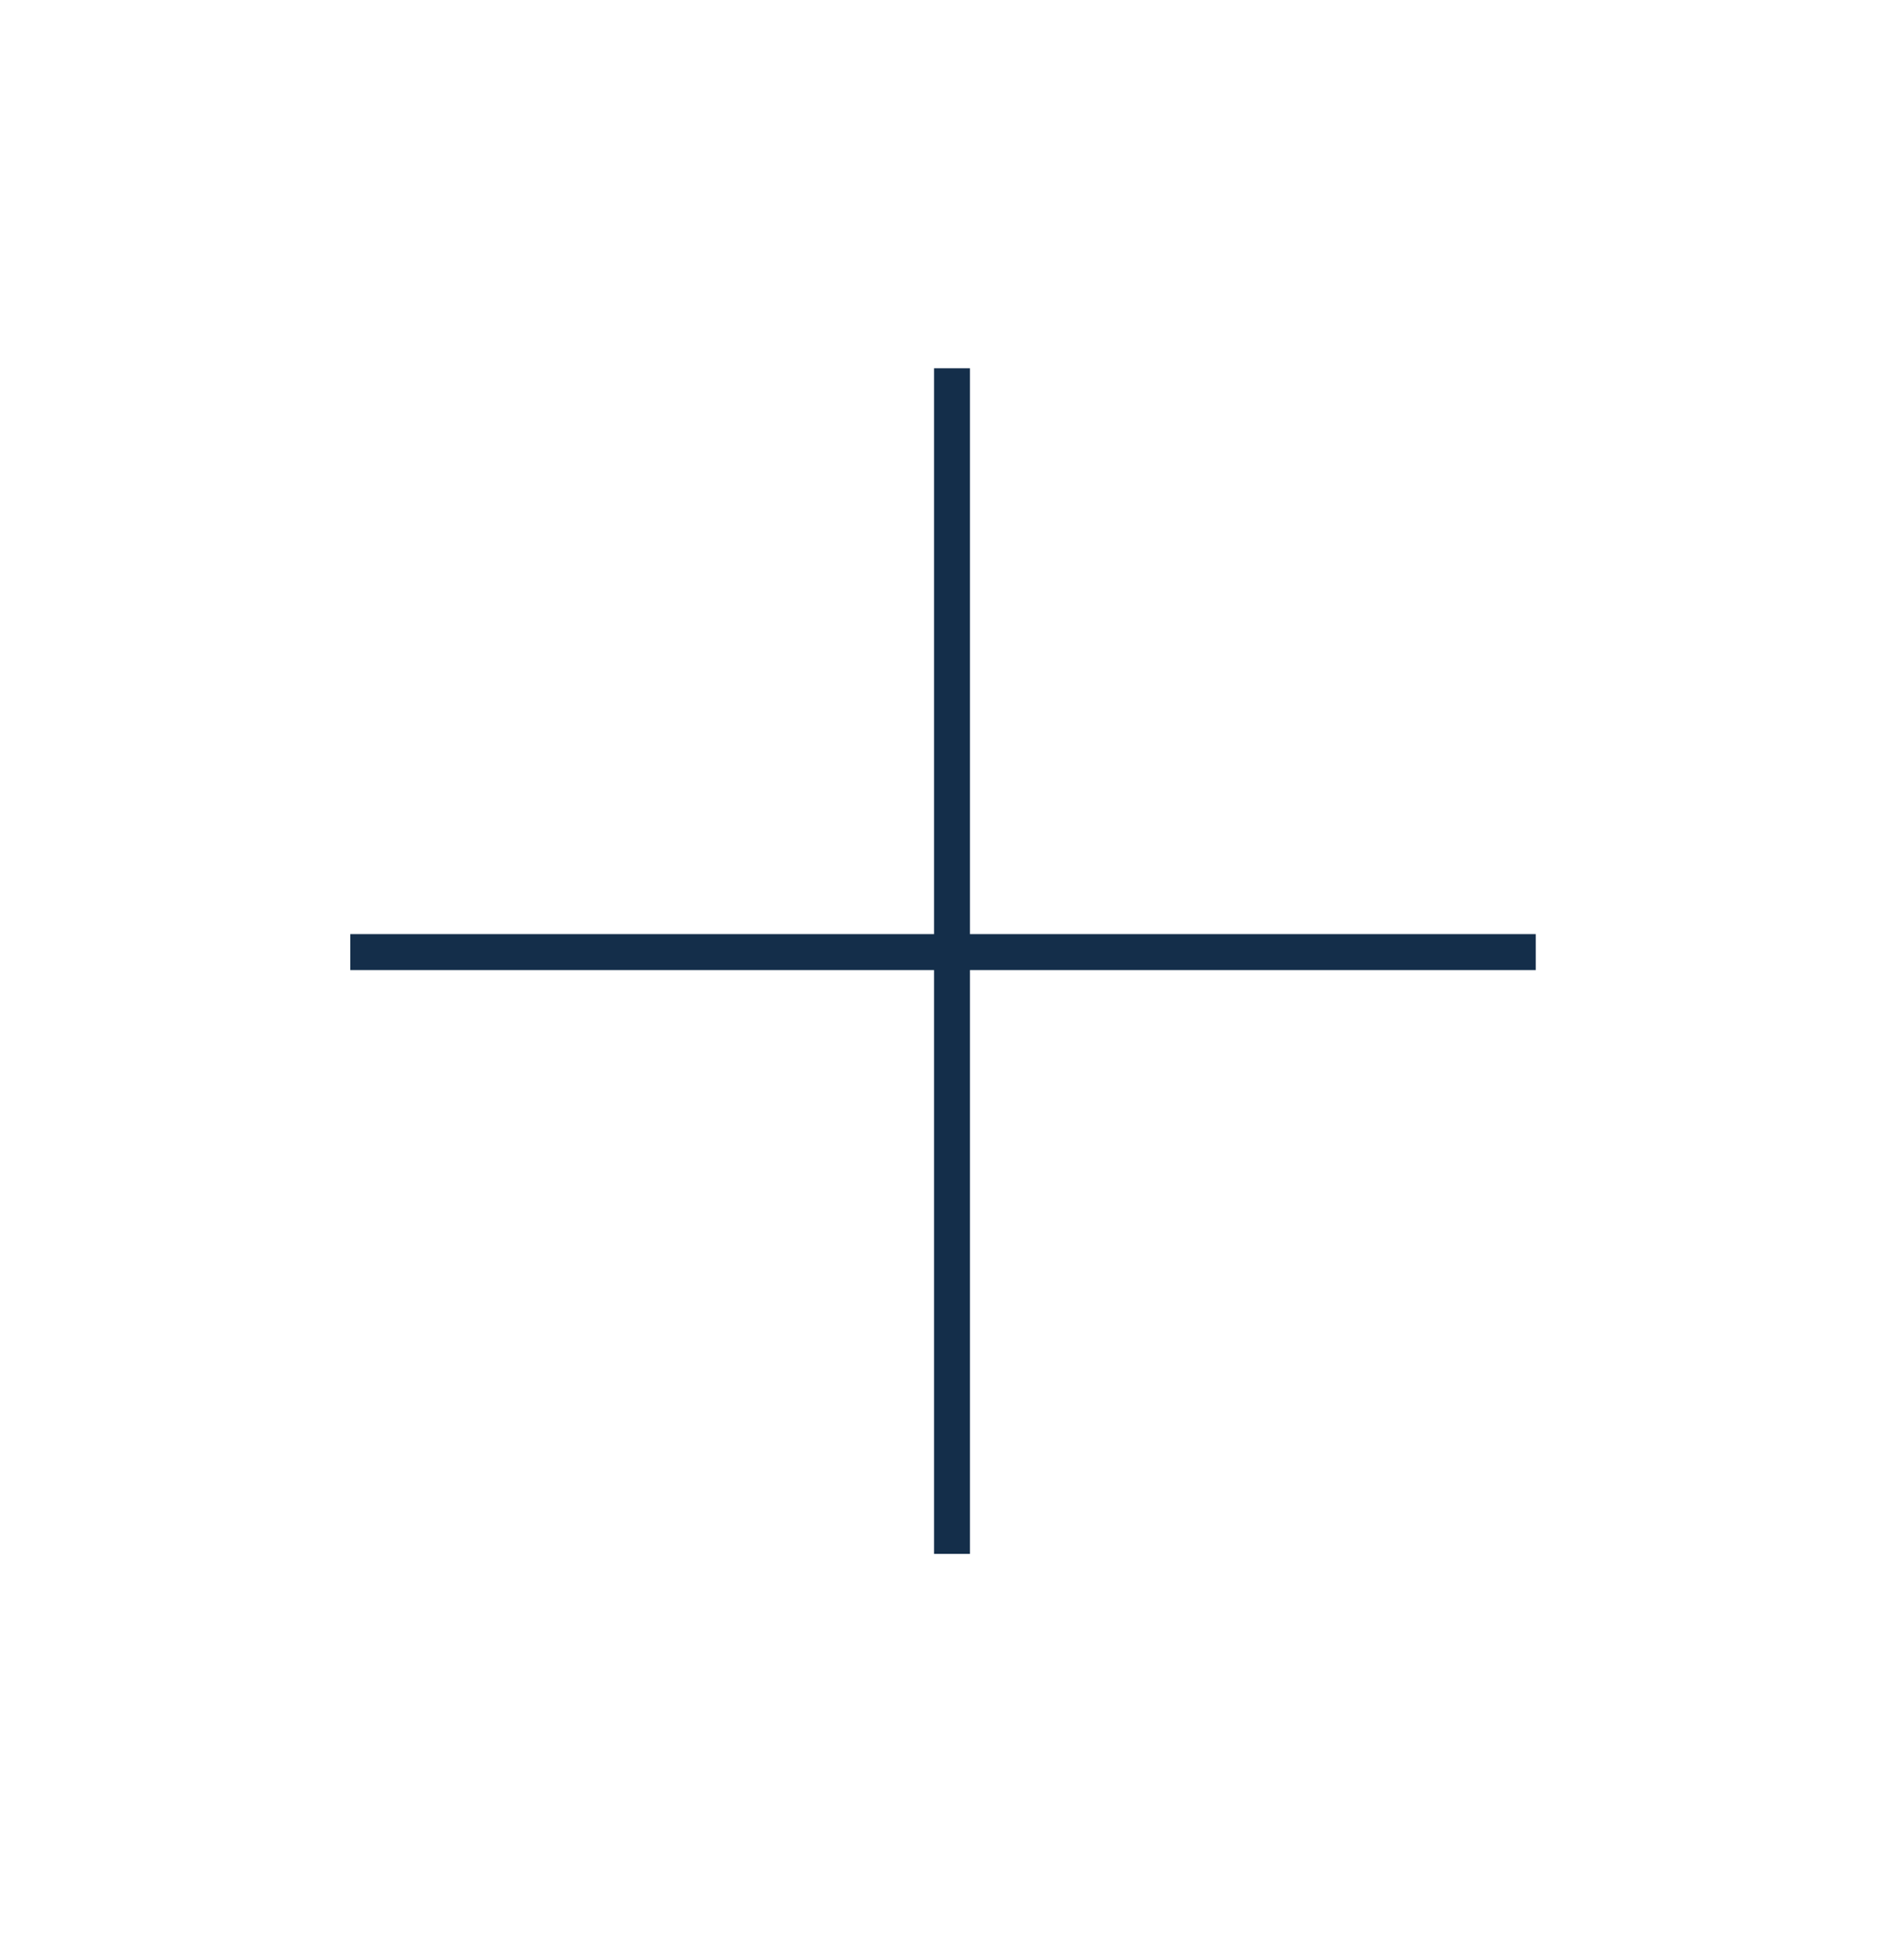 <svg xmlns="http://www.w3.org/2000/svg" width="53" height="54" viewBox="0 0 53 54"><g><g><g><path fill="none" stroke="#142e4a" stroke-miterlimit="20" d="M26.5 10.25v33"/></g><g transform="rotate(90 26.5 26.5)"><path fill="none" stroke="#142e4a" stroke-miterlimit="20" d="M26.5 10.25v33"/></g></g></g></svg>
